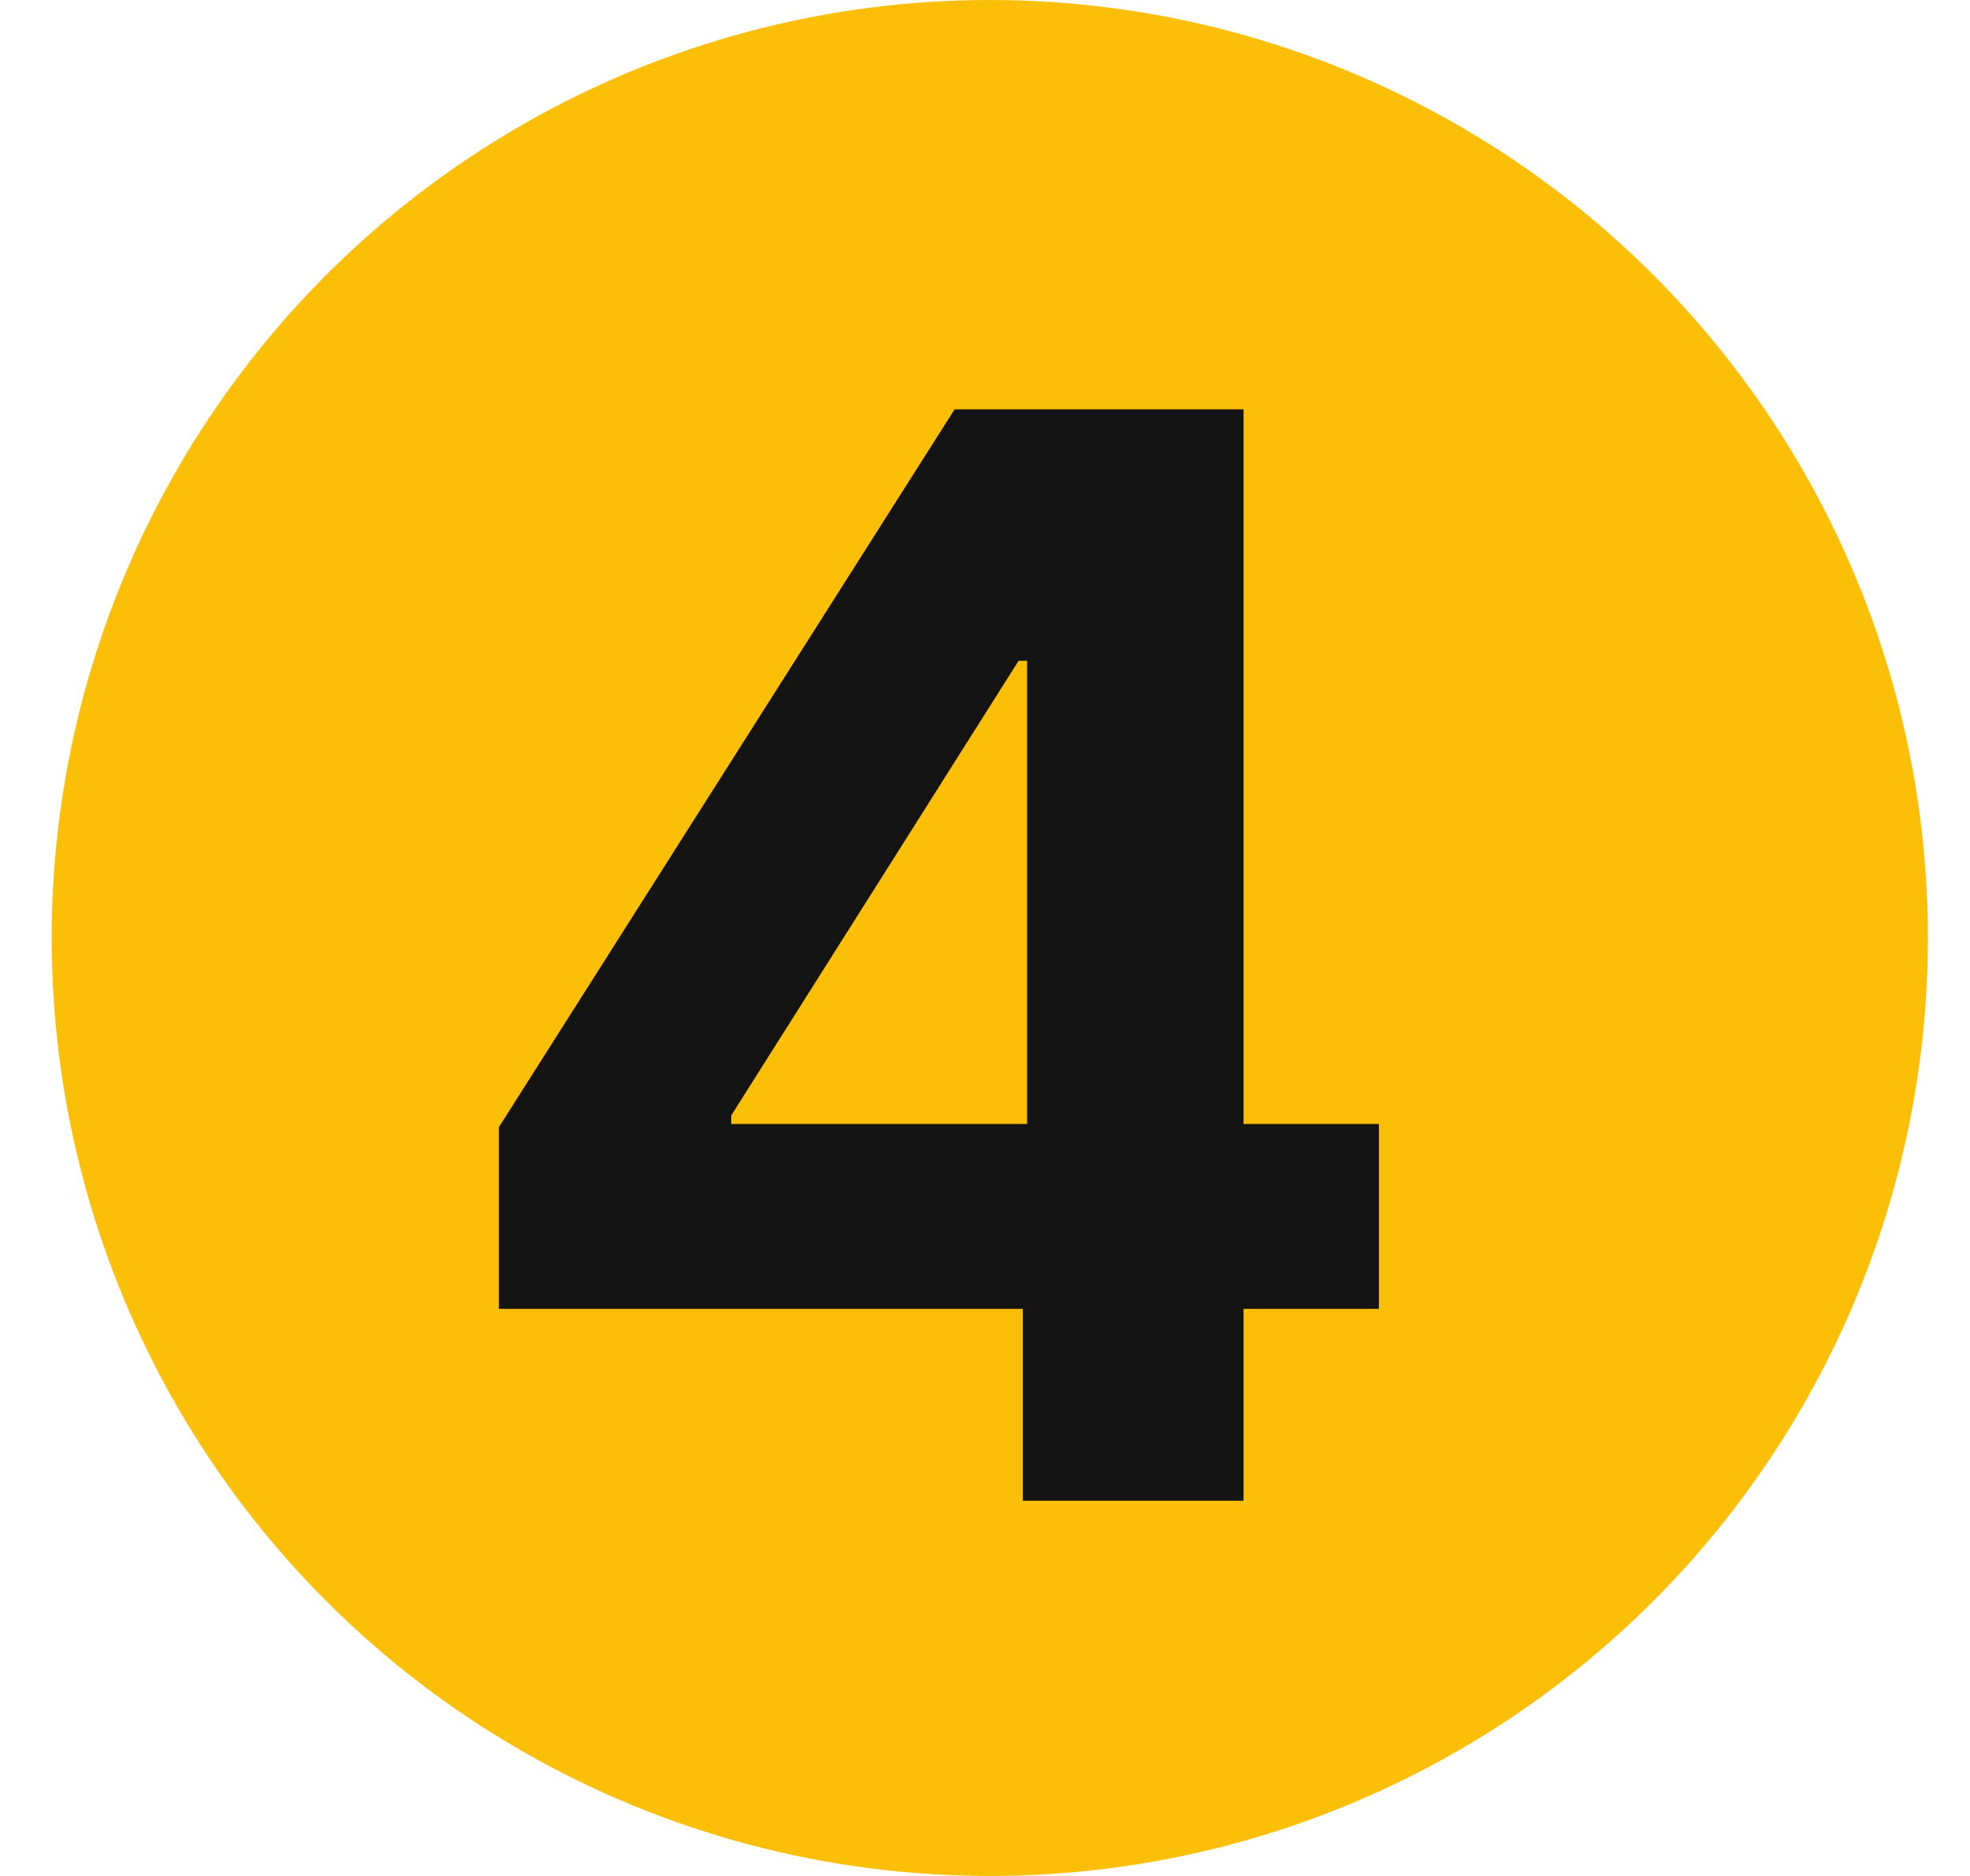 <svg width="21" height="20" viewBox="0 0 21 20" fill="none" xmlns="http://www.w3.org/2000/svg">
<circle cx="10.551" cy="10" r="10" fill="#FCBF07"/>
<path d="M5.318 13.954V12.017L10.176 4.364H11.847V7.045H10.858L7.795 11.892V11.983H14.699V13.954H5.318ZM10.903 16V13.364L10.949 12.506V4.364H13.256V16H10.903Z" fill="#141414"/>
</svg>
